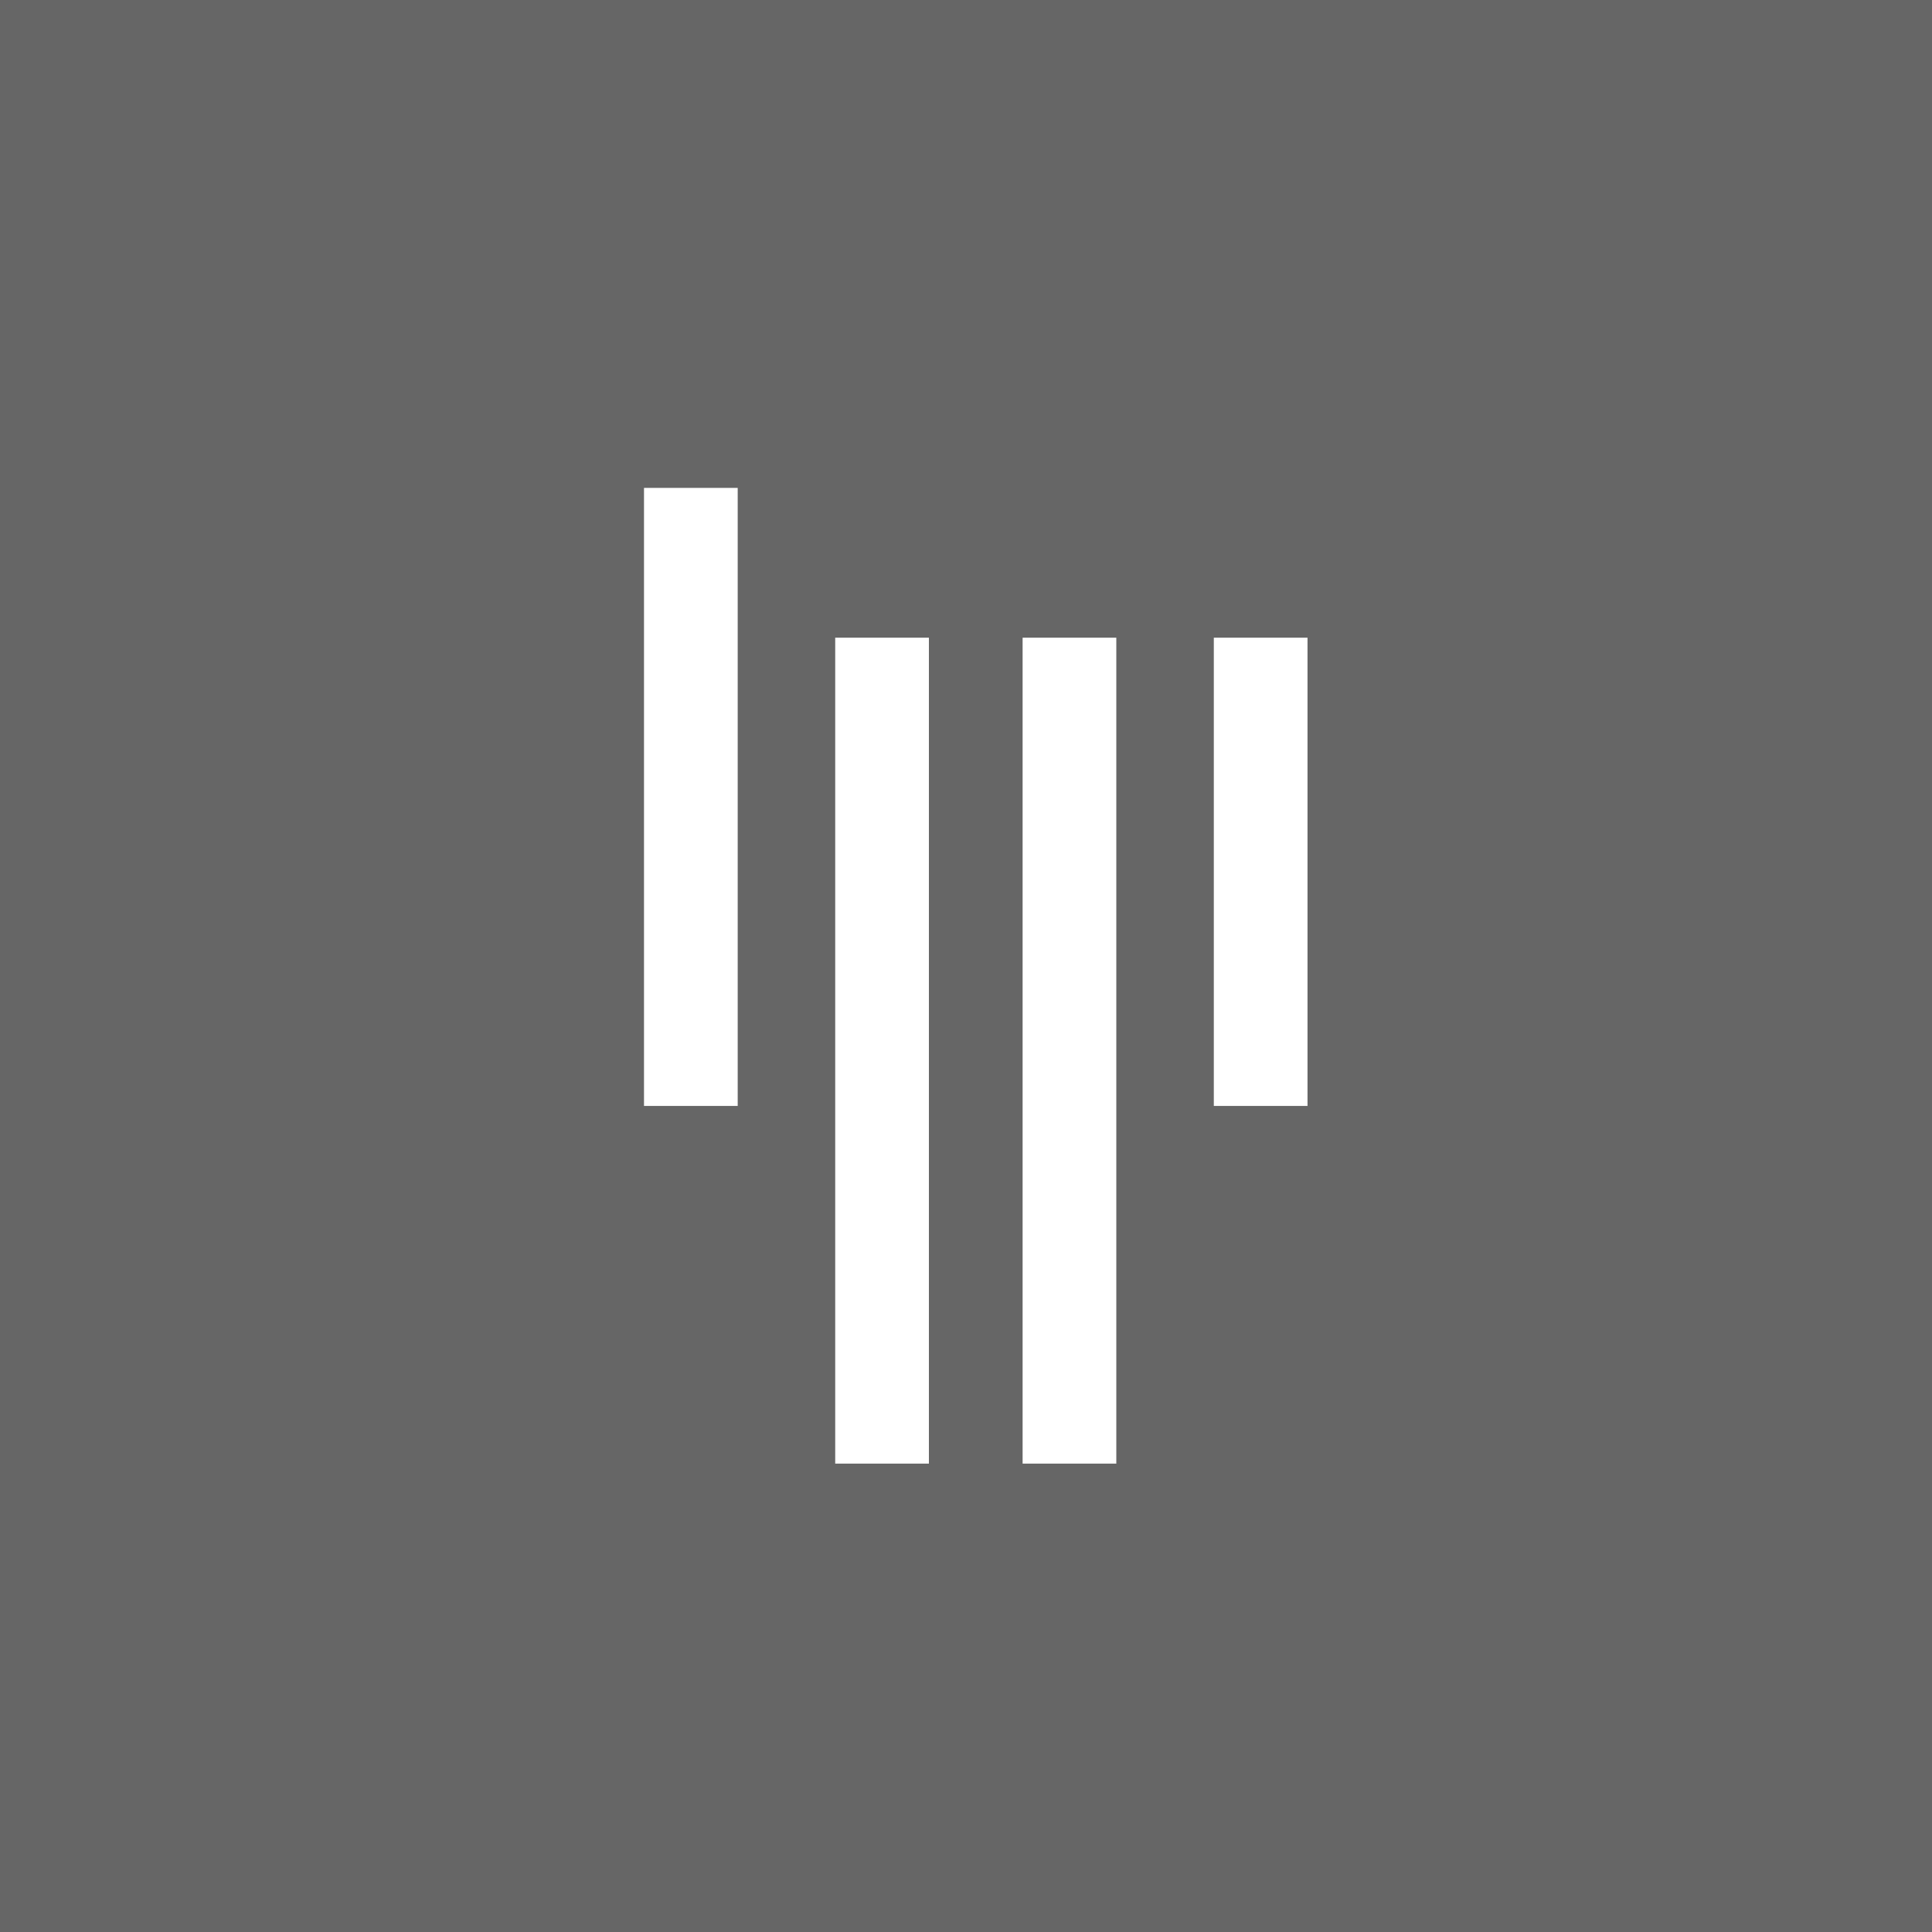 <?xml version="1.0" encoding="UTF-8"?>
<svg width="30px" height="30px" viewBox="0 0 30 30" version="1.1" xmlns="http://www.w3.org/2000/svg" xmlns:xlink="http://www.w3.org/1999/xlink">
    <!-- Generator: Sketch 57.1 (83088) - https://sketch.com -->
    <title>icon_gitter_30x30</title>
    <desc>Created with Sketch.</desc>
    <g id="Pages" stroke="none" stroke-width="1" fill="none" fill-rule="evenodd">
        <g id="Home" transform="translate(-959, -2954)" fill="#666666">
            <g id="community" transform="translate(129, 2704)">
                <g id="Gitter" transform="translate(801, 225)">
                    <g id="icon_gitter_30x30" transform="translate(29, 25)">
                        <path d="M30,0 L30,30 L0,30 L0,0 L30,0 Z M17.334,9.902 L15.879,9.902 L15.879,22.727 L17.334,22.727 L17.334,9.902 Z M14.424,9.902 L12.969,9.902 L12.969,22.727 L14.424,22.727 L14.424,9.902 Z M20.303,9.902 L18.848,9.902 L18.848,17.173 L20.303,17.173 L20.303,9.902 Z M11.455,7.576 L10,7.576 L10,17.173 L11.455,17.173 L11.455,7.576 Z" id="Combined-Shape"></path>
                    </g>
                </g>
            </g>
        </g>
    </g>
</svg>